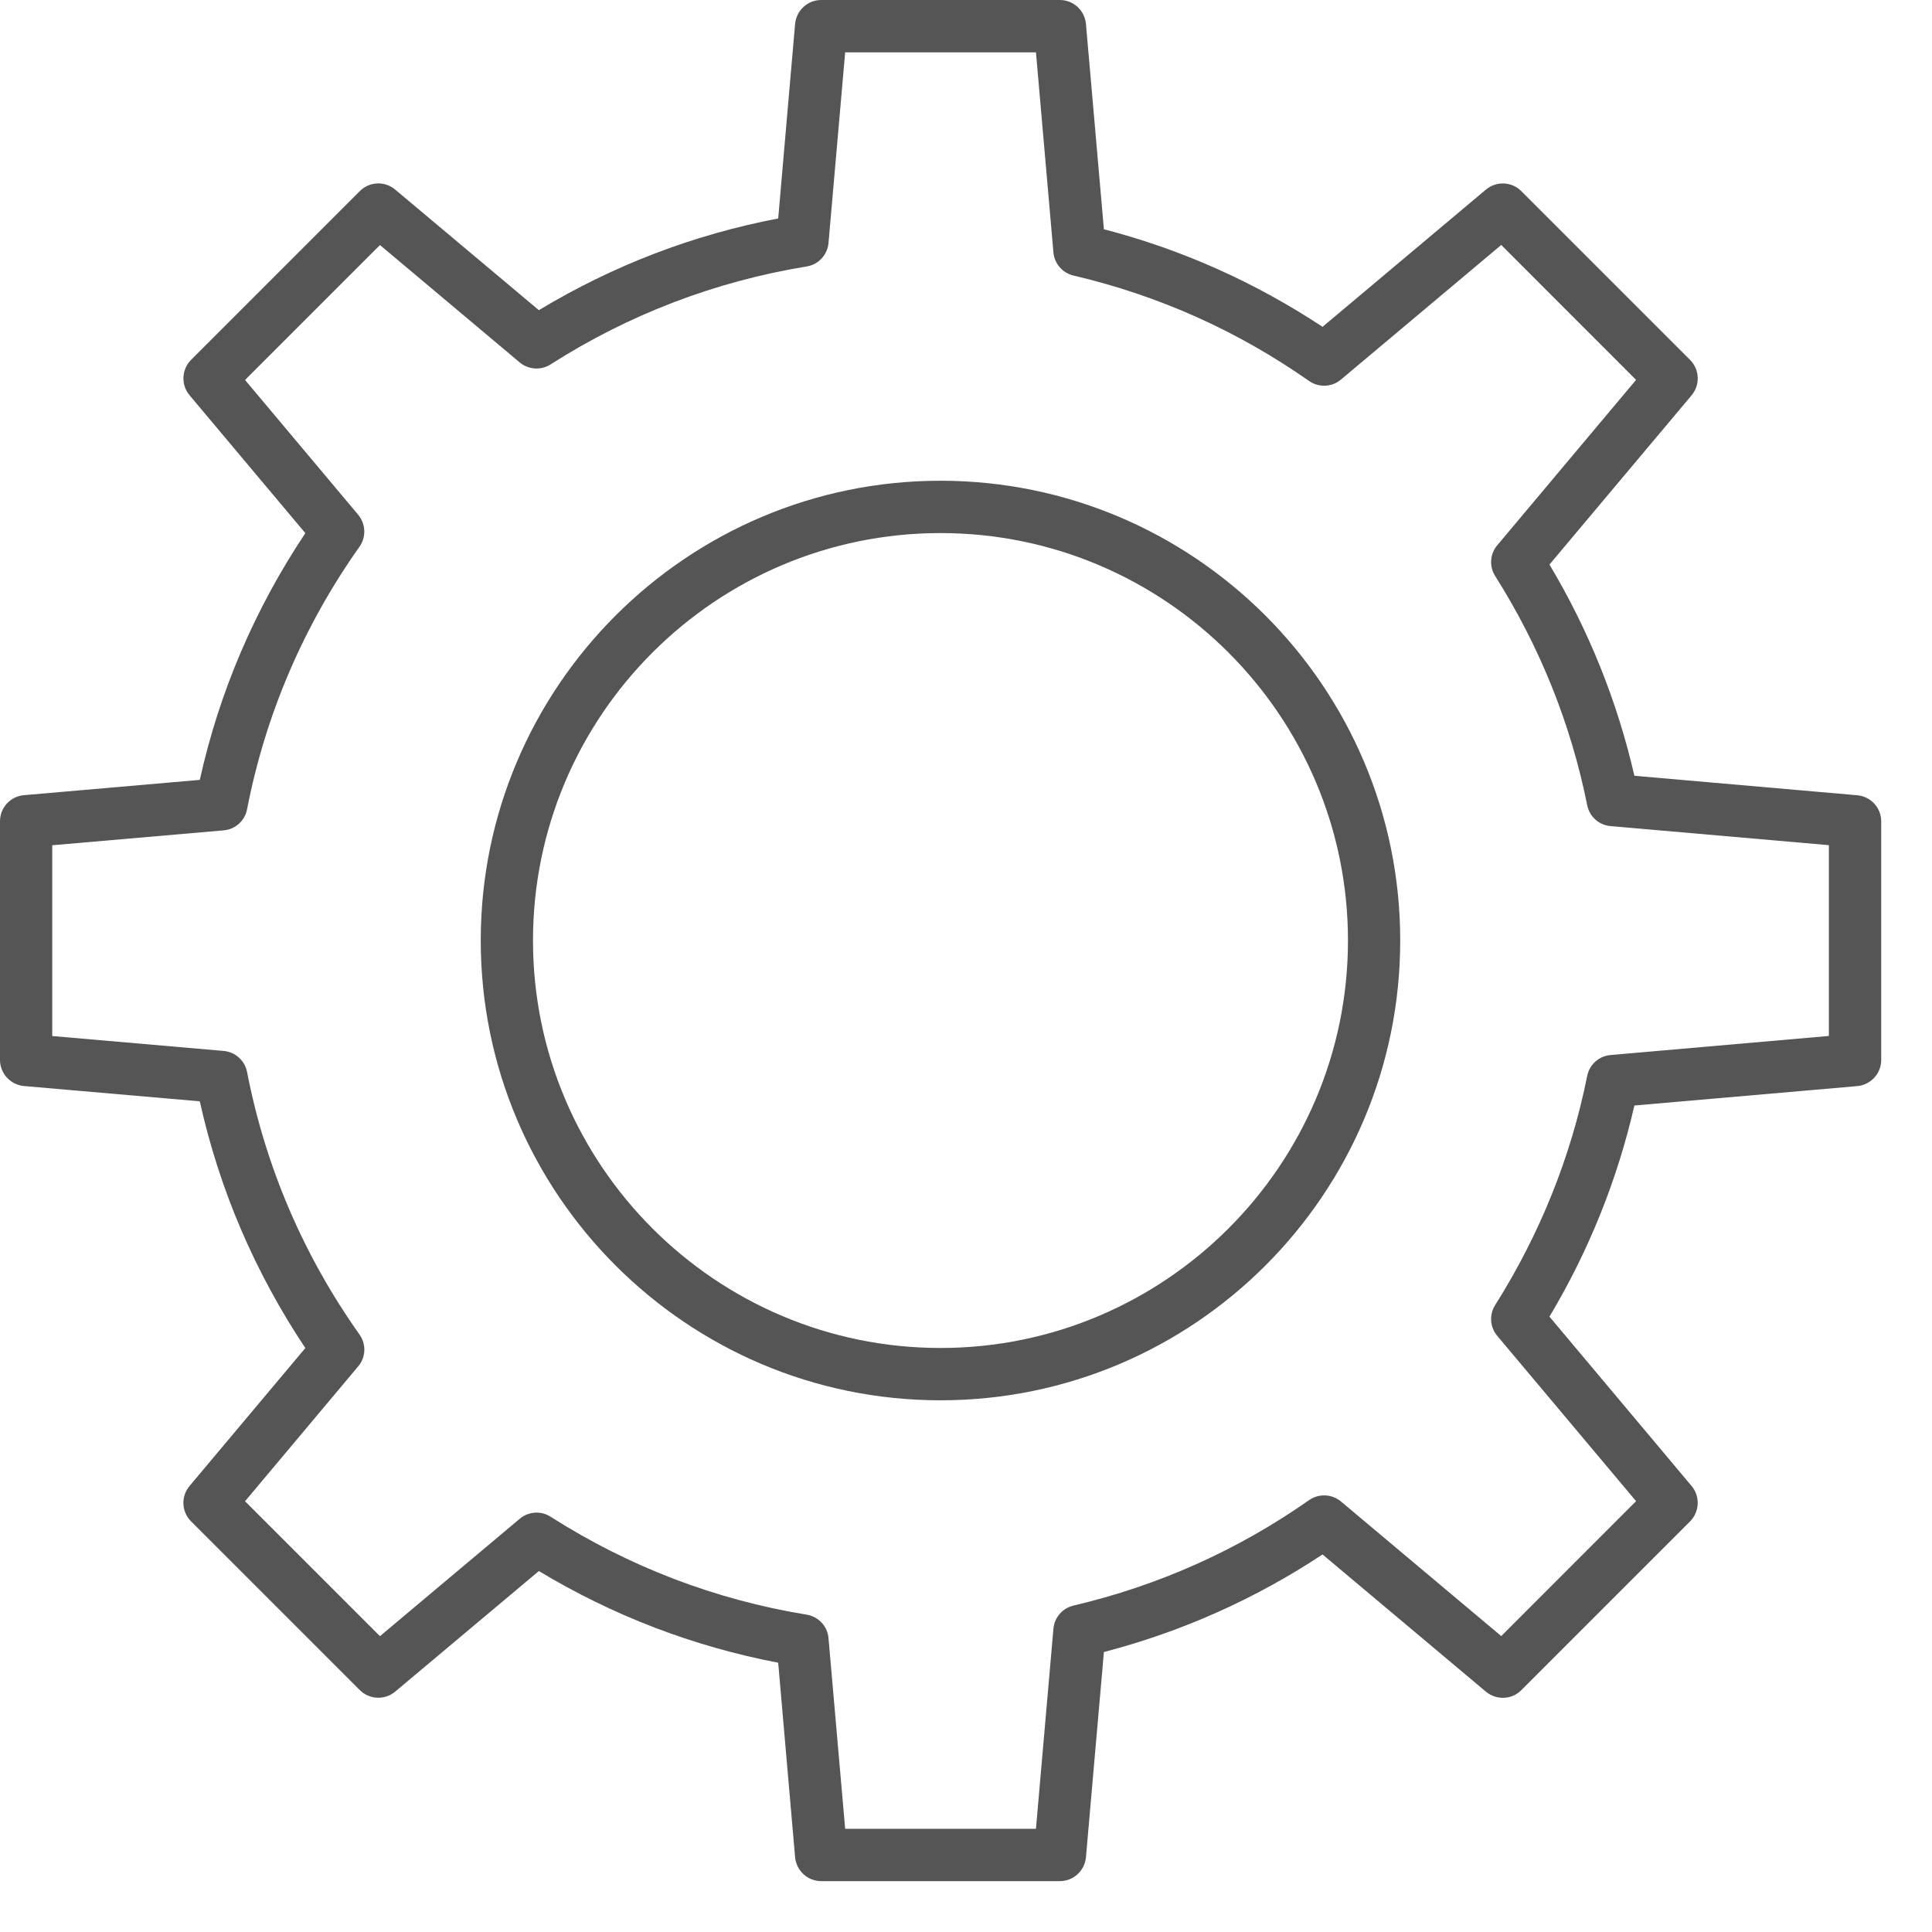 <svg width="24" height="24" viewBox="0 0 24 24" fill="none" xmlns="http://www.w3.org/2000/svg">
<path d="M13.166 23.368H10.201C10.033 23.368 9.893 23.239 9.877 23.072L9.667 20.655C8.613 20.453 7.615 20.071 6.694 19.516L4.909 21.014C4.78 21.122 4.589 21.114 4.47 20.995L2.373 18.898C2.254 18.779 2.246 18.589 2.355 18.459L3.793 16.746C3.167 15.806 2.725 14.778 2.482 13.681L0.297 13.491C0.129 13.475 0 13.335 0 13.167V10.202C0 10.033 0.128 9.893 0.297 9.878L2.482 9.688C2.725 8.591 3.167 7.562 3.793 6.623L2.355 4.91C2.246 4.781 2.255 4.59 2.373 4.471L4.47 2.374C4.589 2.254 4.779 2.246 4.909 2.355L6.694 3.853C7.615 3.298 8.613 2.915 9.667 2.714L9.877 0.297C9.893 0.129 10.033 0 10.201 0H13.166C13.335 0 13.474 0.129 13.49 0.297L13.713 2.848C14.681 3.099 15.592 3.507 16.429 4.06L18.459 2.355C18.588 2.247 18.779 2.255 18.898 2.374L20.995 4.471C21.114 4.59 21.122 4.781 21.014 4.91L19.248 7.013C19.737 7.832 20.091 8.714 20.303 9.637L23.072 9.879C23.239 9.894 23.369 10.034 23.369 10.203V13.168C23.369 13.336 23.24 13.476 23.072 13.492L20.303 13.733C20.091 14.657 19.737 15.537 19.248 16.356L21.014 18.46C21.122 18.589 21.113 18.779 20.995 18.899L18.898 20.996C18.779 21.116 18.589 21.122 18.459 21.015L16.429 19.31C15.593 19.863 14.681 20.27 13.713 20.522L13.49 23.073C13.474 23.239 13.335 23.368 13.166 23.368ZM10.499 22.718H12.869L13.086 20.233C13.098 20.093 13.199 19.977 13.335 19.945C14.388 19.698 15.374 19.258 16.262 18.635C16.383 18.551 16.545 18.558 16.658 18.652L18.649 20.324L20.324 18.648L18.599 16.594C18.508 16.485 18.498 16.331 18.574 16.211C19.128 15.333 19.514 14.375 19.717 13.365C19.745 13.224 19.863 13.118 20.007 13.106L22.719 12.869V10.499L20.007 10.262C19.863 10.25 19.745 10.144 19.717 10.003C19.514 8.992 19.129 8.035 18.574 7.156C18.498 7.037 18.508 6.882 18.599 6.774L20.324 4.719L18.649 3.043L16.658 4.715C16.545 4.81 16.383 4.817 16.262 4.733C15.374 4.11 14.389 3.669 13.335 3.423C13.199 3.391 13.098 3.275 13.086 3.135L12.869 0.65H10.499L10.292 3.018C10.279 3.166 10.168 3.286 10.021 3.31C8.885 3.496 7.814 3.905 6.839 4.527C6.72 4.603 6.565 4.593 6.456 4.502L4.72 3.044L3.044 4.72L4.449 6.394C4.544 6.508 4.551 6.67 4.466 6.791C3.769 7.777 3.299 8.874 3.069 10.053C3.042 10.196 2.923 10.303 2.778 10.315L0.649 10.5V12.87L2.778 13.055C2.923 13.068 3.042 13.175 3.069 13.317C3.299 14.496 3.768 15.593 4.466 16.578C4.552 16.699 4.545 16.862 4.449 16.974L3.044 18.649L4.72 20.325L6.456 18.867C6.565 18.775 6.72 18.765 6.839 18.841C7.815 19.463 8.885 19.872 10.021 20.058C10.168 20.082 10.28 20.202 10.292 20.351L10.499 22.718ZM23.044 13.166H23.046H23.044Z" fill="#555555"/>
<path d="M11.683 17.395C8.534 17.395 5.972 14.833 5.972 11.683C5.972 8.534 8.535 5.972 11.683 5.972C14.832 5.972 17.394 8.534 17.394 11.683C17.395 14.833 14.833 17.395 11.683 17.395ZM11.683 6.622C8.892 6.622 6.621 8.892 6.621 11.683C6.621 14.474 8.892 16.745 11.683 16.745C14.474 16.745 16.745 14.474 16.745 11.683C16.745 8.893 14.474 6.622 11.683 6.622Z" fill="#555555"/>
</svg>
